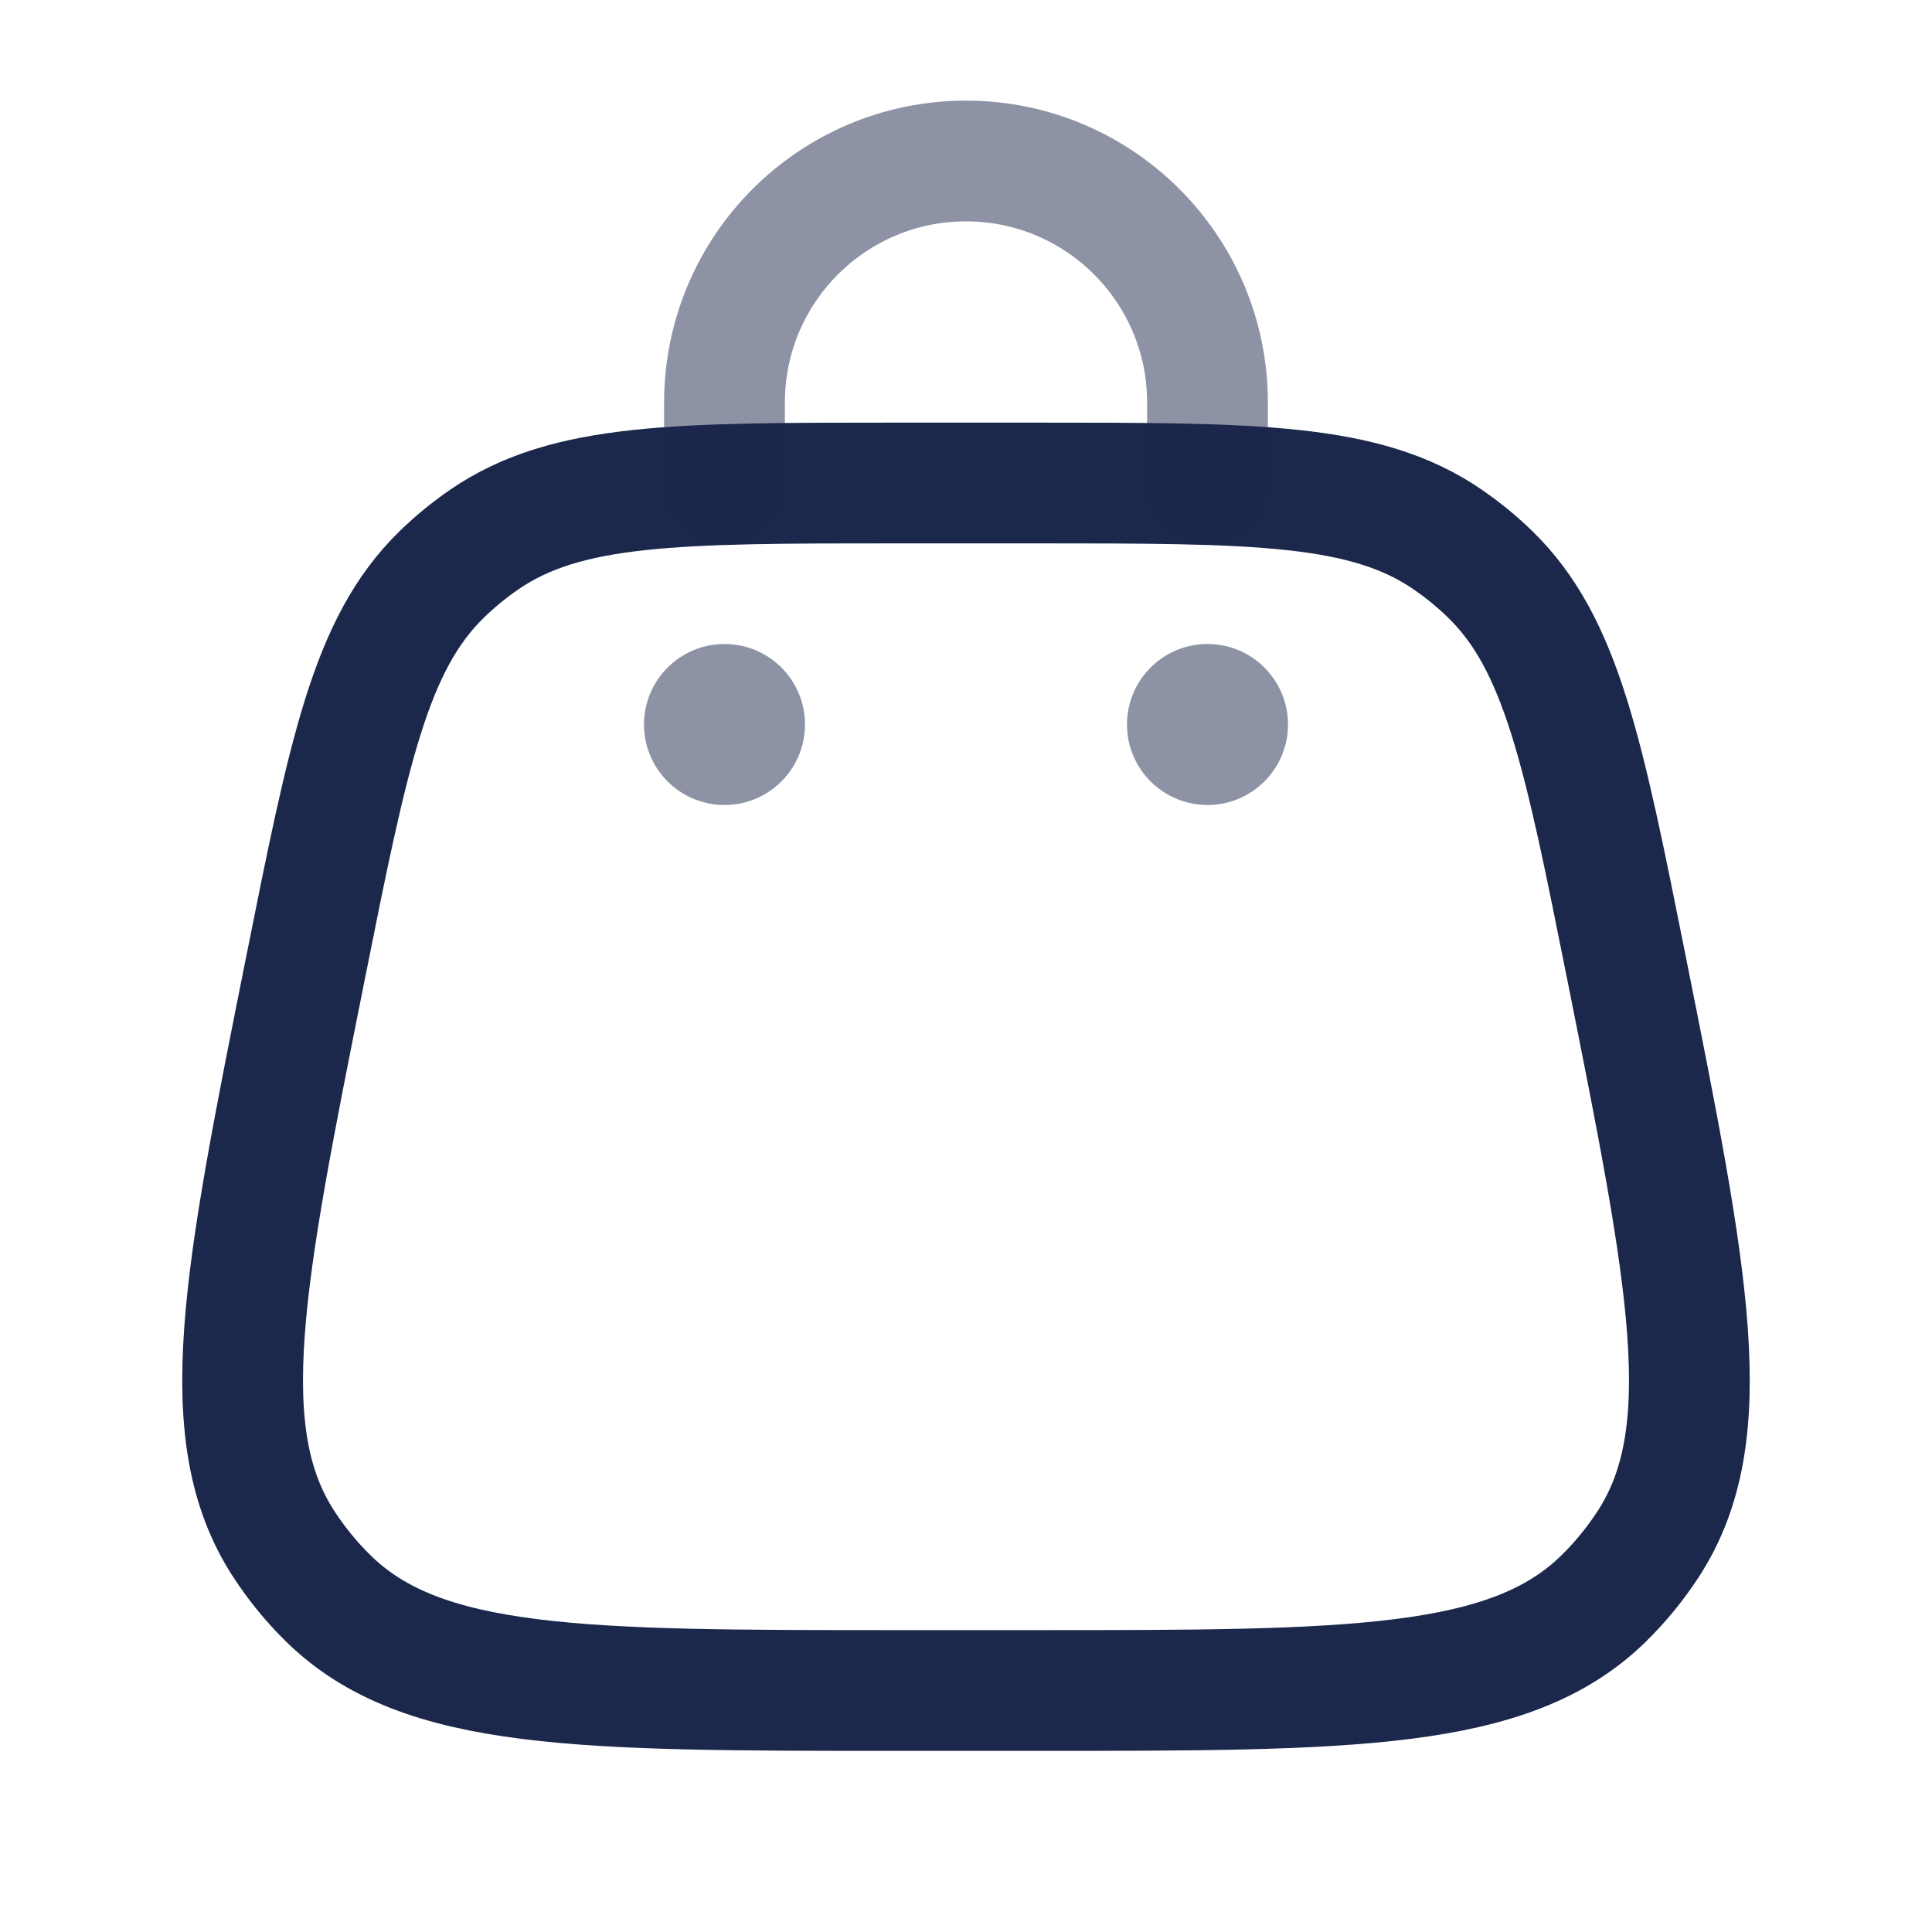 <svg width="24" height="24" viewBox="0 0 24 24" fill="none" xmlns="http://www.w3.org/2000/svg">
<path d="M3.794 12.03C4.331 9.344 4.6 8.001 5.487 7.136C5.651 6.976 5.829 6.831 6.018 6.701C7.04 6 8.41 6 11.149 6H12.851C15.591 6 16.96 6 17.982 6.701C18.171 6.831 18.349 6.976 18.513 7.136C19.4 8.001 19.669 9.344 20.206 12.03C20.977 15.886 21.363 17.814 20.475 19.18C20.314 19.427 20.127 19.656 19.916 19.862C18.75 21 16.784 21 12.851 21H11.149C7.216 21 5.25 21 4.084 19.862C3.873 19.656 3.686 19.427 3.525 19.18C2.637 17.814 3.023 15.886 3.794 12.03Z" stroke="#1C274C" stroke-width="1.5"/>
<circle opacity="0.5" cx="15" cy="9" r="1" fill="#1C274C"/>
<circle opacity="0.5" cx="9" cy="9" r="1" fill="#1C274C"/>
<path opacity="0.5" d="M9 6V5C9 3.344 10.343 2 12 2C13.657 2 15 3.344 15 5V6" stroke="#1C274C" stroke-width="1.5" stroke-linecap="round"/>
</svg>
